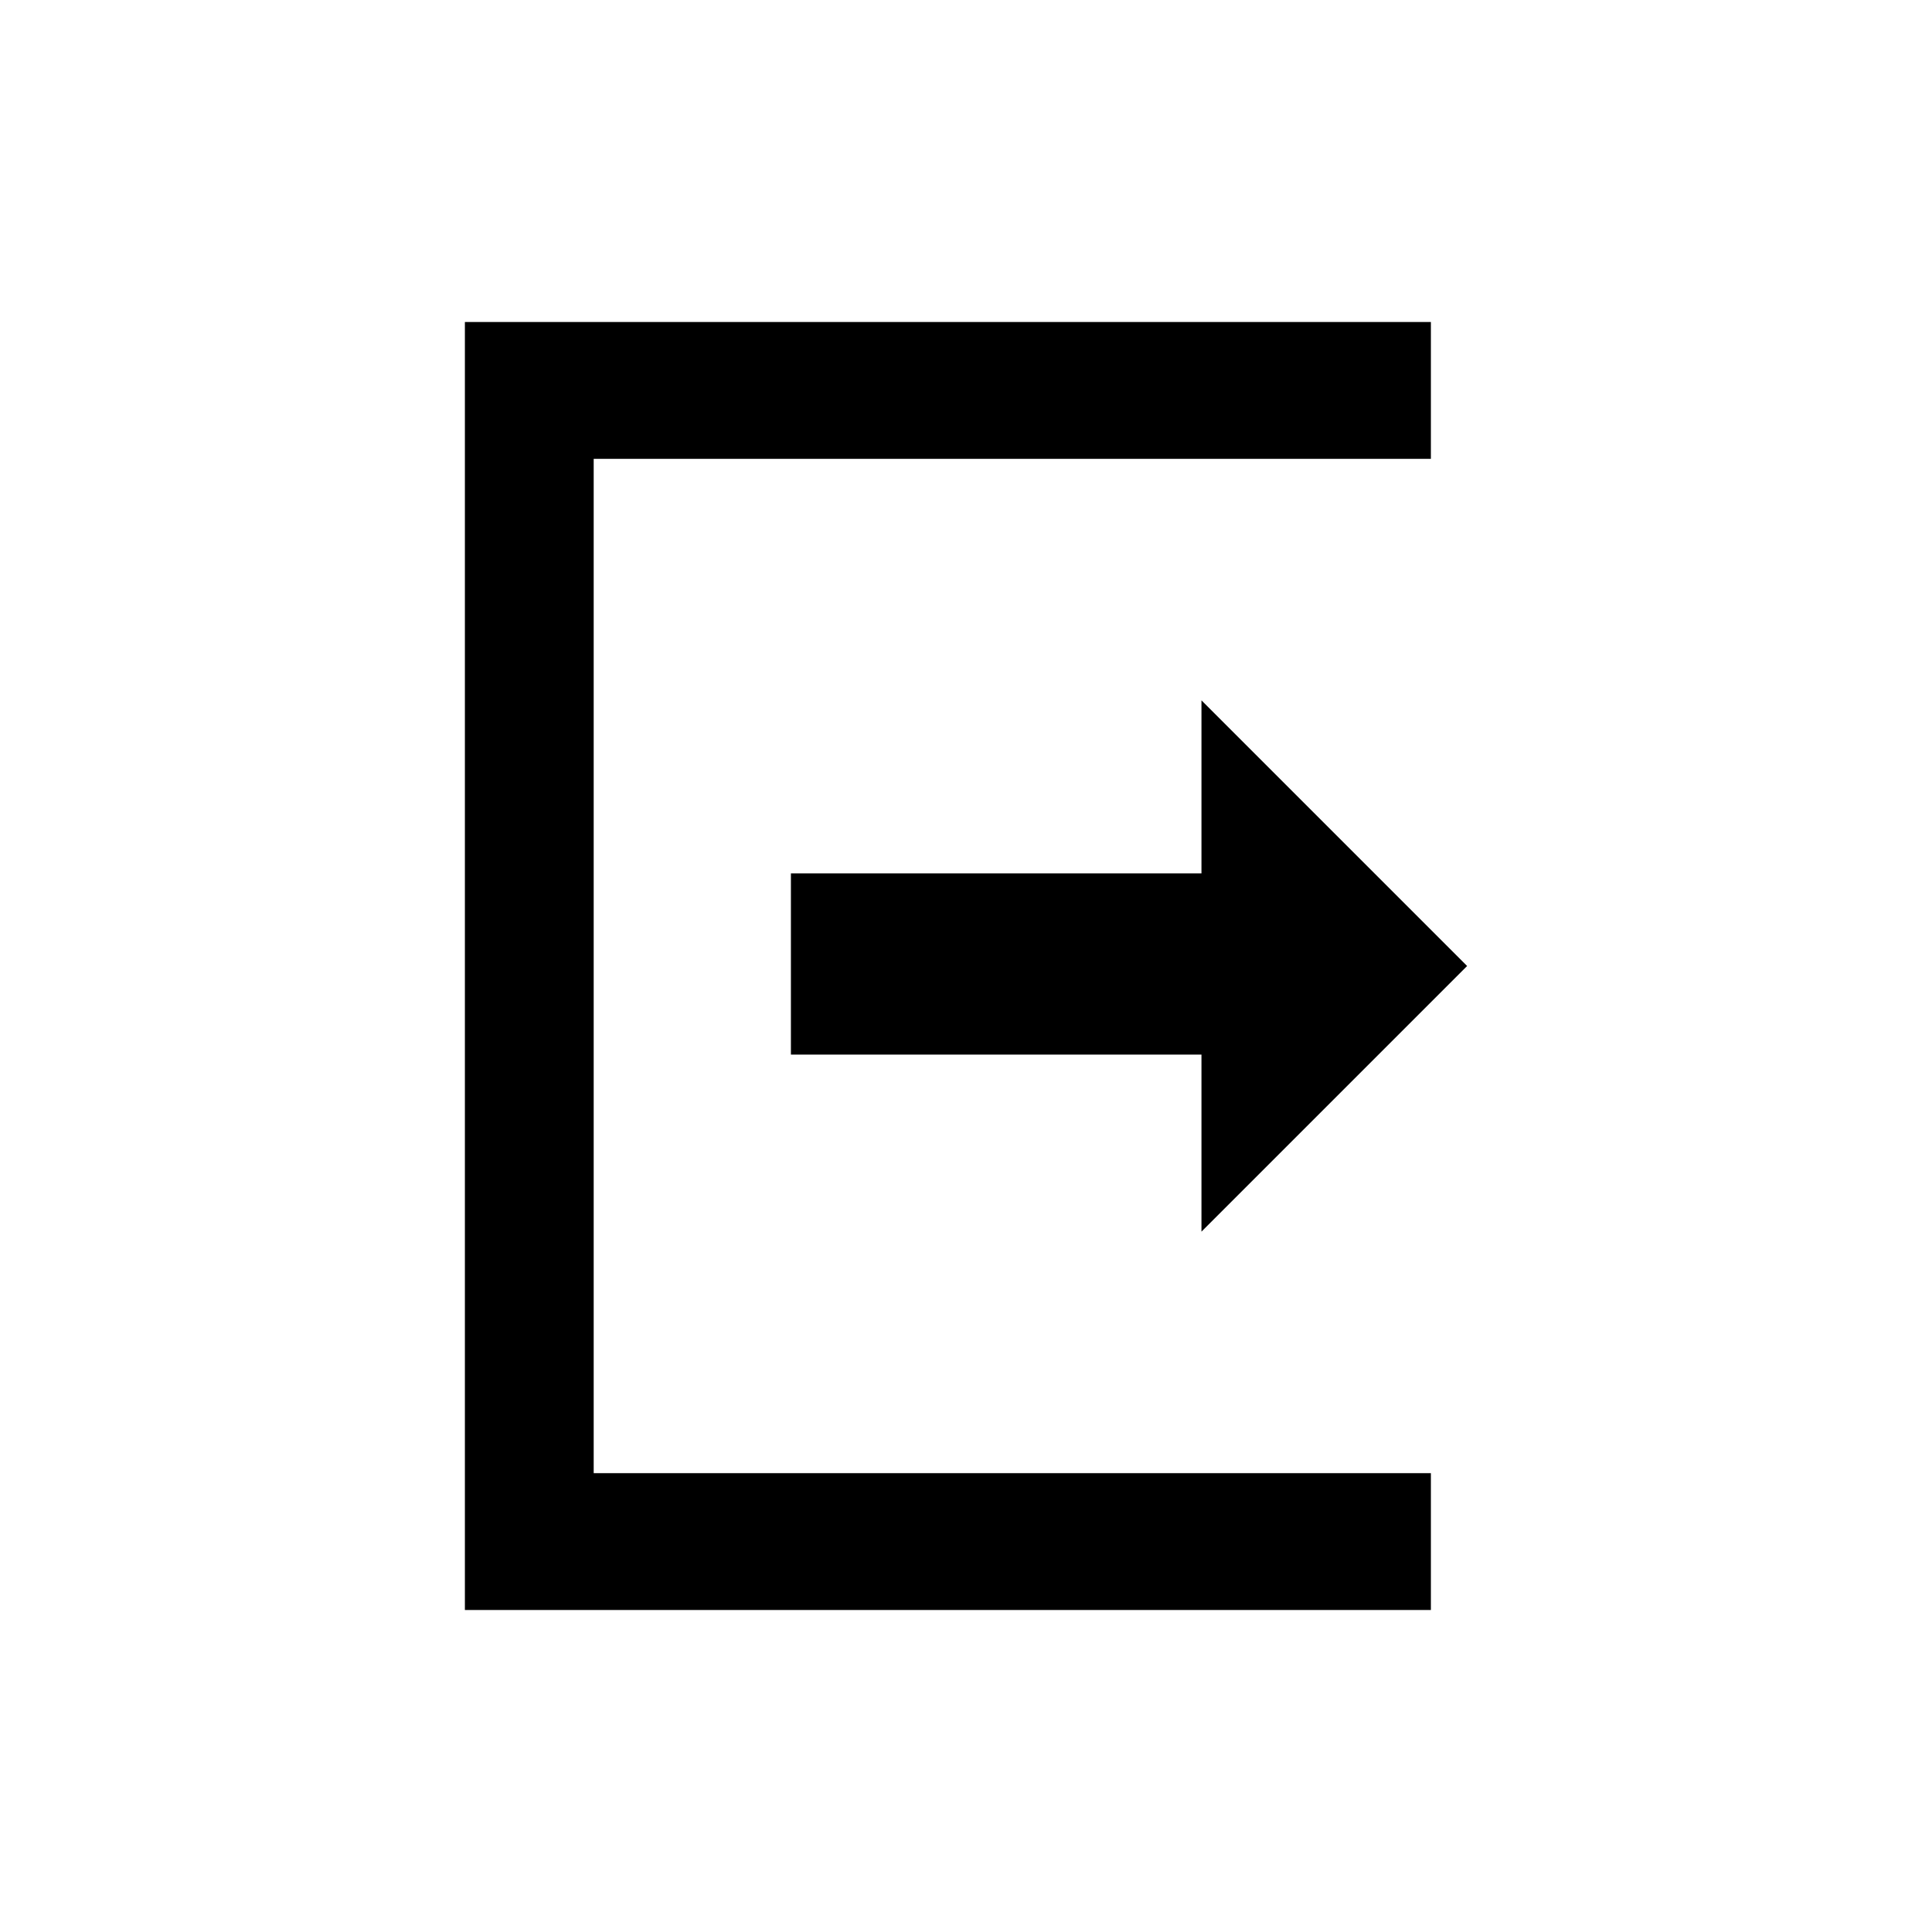<?xml version="1.0" encoding="utf-8"?>
<svg xmlns="http://www.w3.org/2000/svg" height="48" width="48" viewBox="0 0 48 48">
  <g>
    <path id="path1" transform="rotate(0,24,24) translate(11.55,8) scale(1,1)  " fill="#000000" d="M18.3,9.4L24.9,16 18.3,22.6 18.3,18.2 8.1,18.2 8.1,13.7 18.3,13.7z M0,0L24,0 24,3.4 3.2,3.4 3.2,28.6 24,28.6 24,32 0,32z" />
  </g>
</svg>

